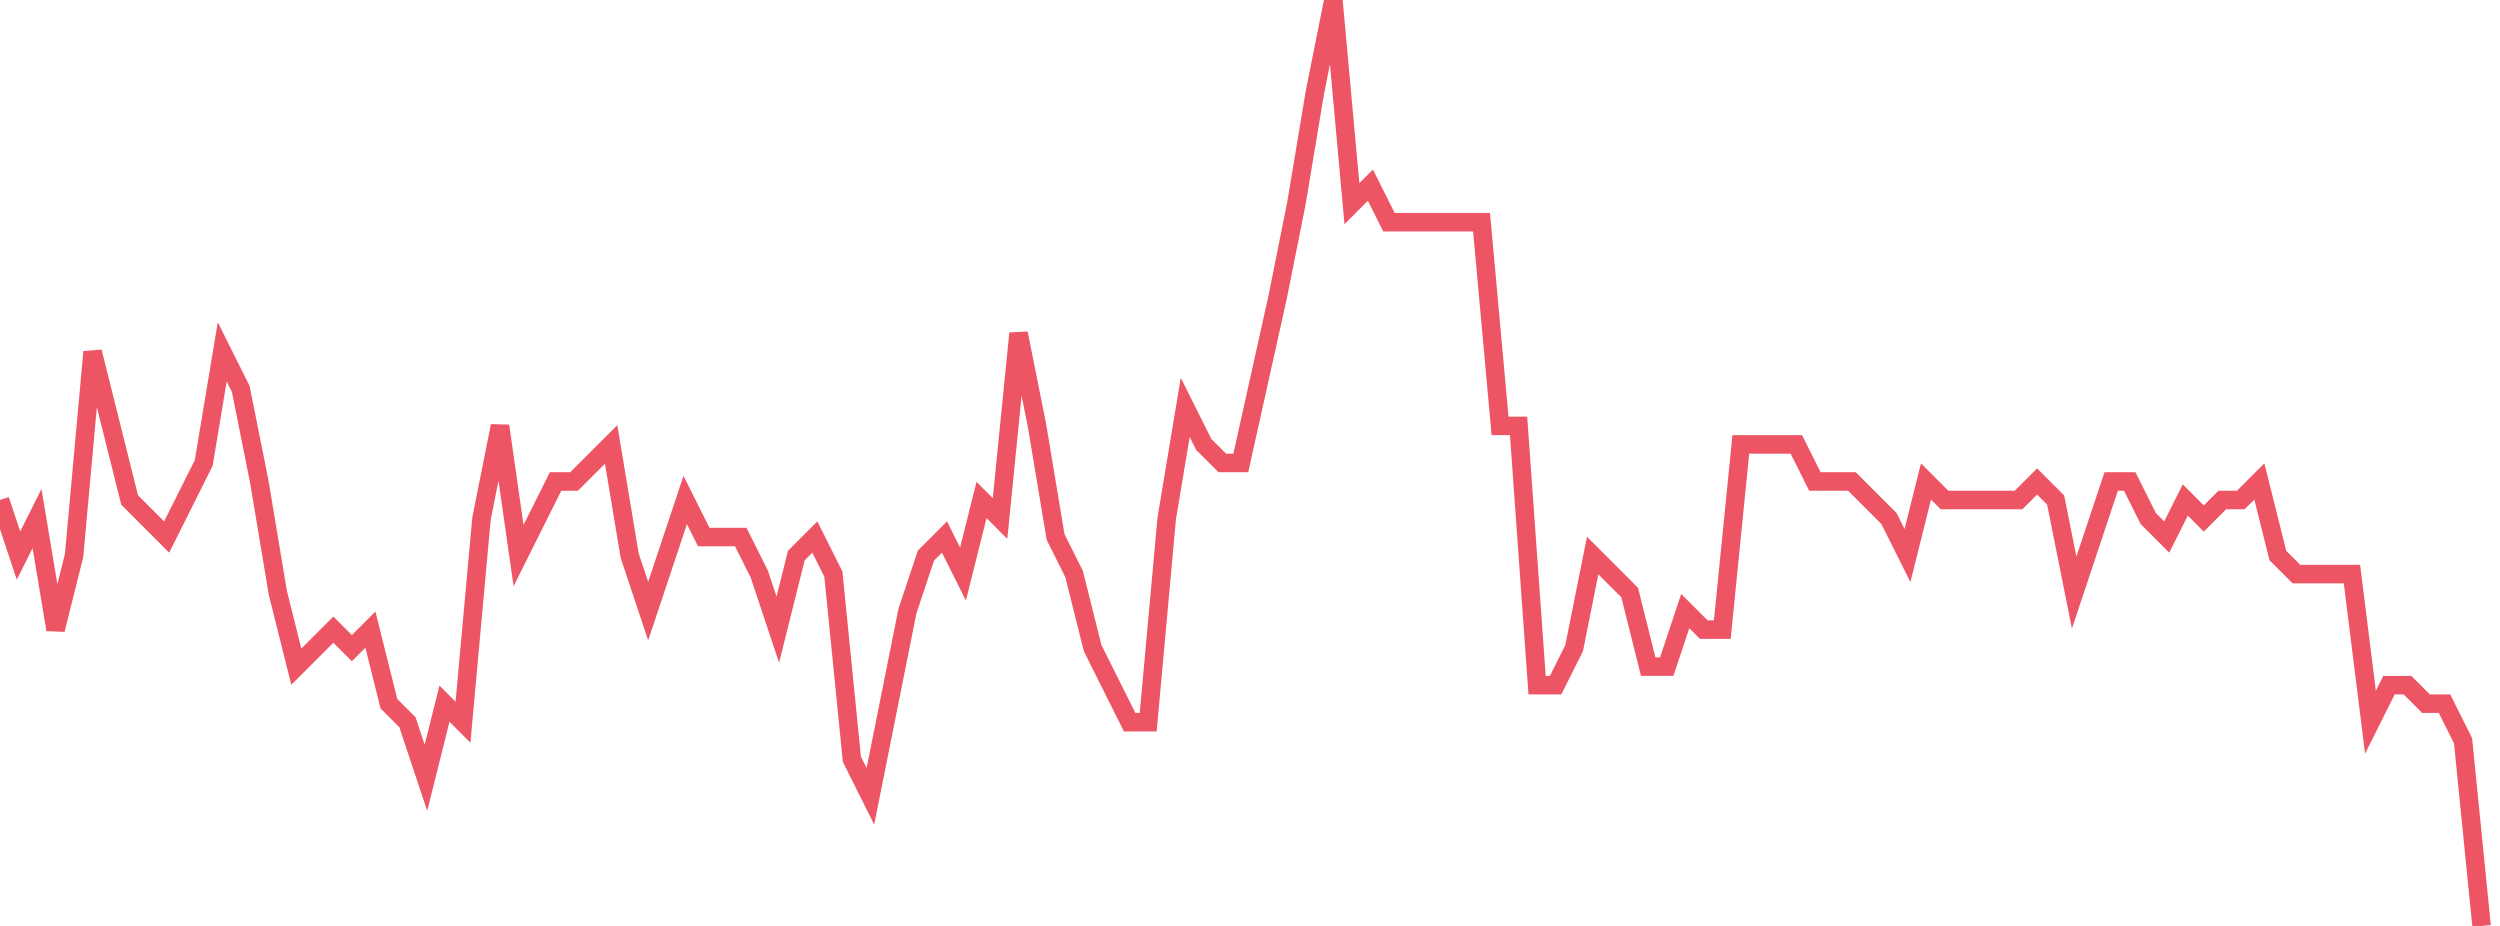 <svg xmlns="http://www.w3.org/2000/svg" width="135" height="50"><path fill="none" stroke="#ed5565" stroke-width="1" d="m0 27 1 3 1-2 1 6 1-4 1-11 1 4 1 4 1 1 1 1 2-4 1-6 1 2 1 5 1 6 1 4 1-1 1-1 1 1 1-1 1 4 1 1 1 3 1-4 1 1 1-11 1-5 1 7 2-4h1l1-1 1-1 1 6 1 3 1-3 1-3 1 2h2l1 2 1 3 1-4 1-1 1 2 1 10 1 2 2-10 1-3 1-1 1 2 1-4 1 1 1-10 1 5 1 6 1 2 1 4 1 2 1 2h1l1-11 1-6 1 2 1 1h1l2-9 1-5 1-6 1-5 1 11 1-1 1 2h5l1 11h1l1 14h1l1-2 1-5 2 2 1 4h1l1-3 1 1h1l1-10h3l1 2h2l1 1 1 1 1 2 1-4 1 1h4l1-1 1 1 1 5 1-3 1-3h1l1 2 1 1 1-2 1 1 1-1h1l1-1 1 4 1 1h3l1 8 1-2h1l1 1h1l1 2 1 10"/></svg>